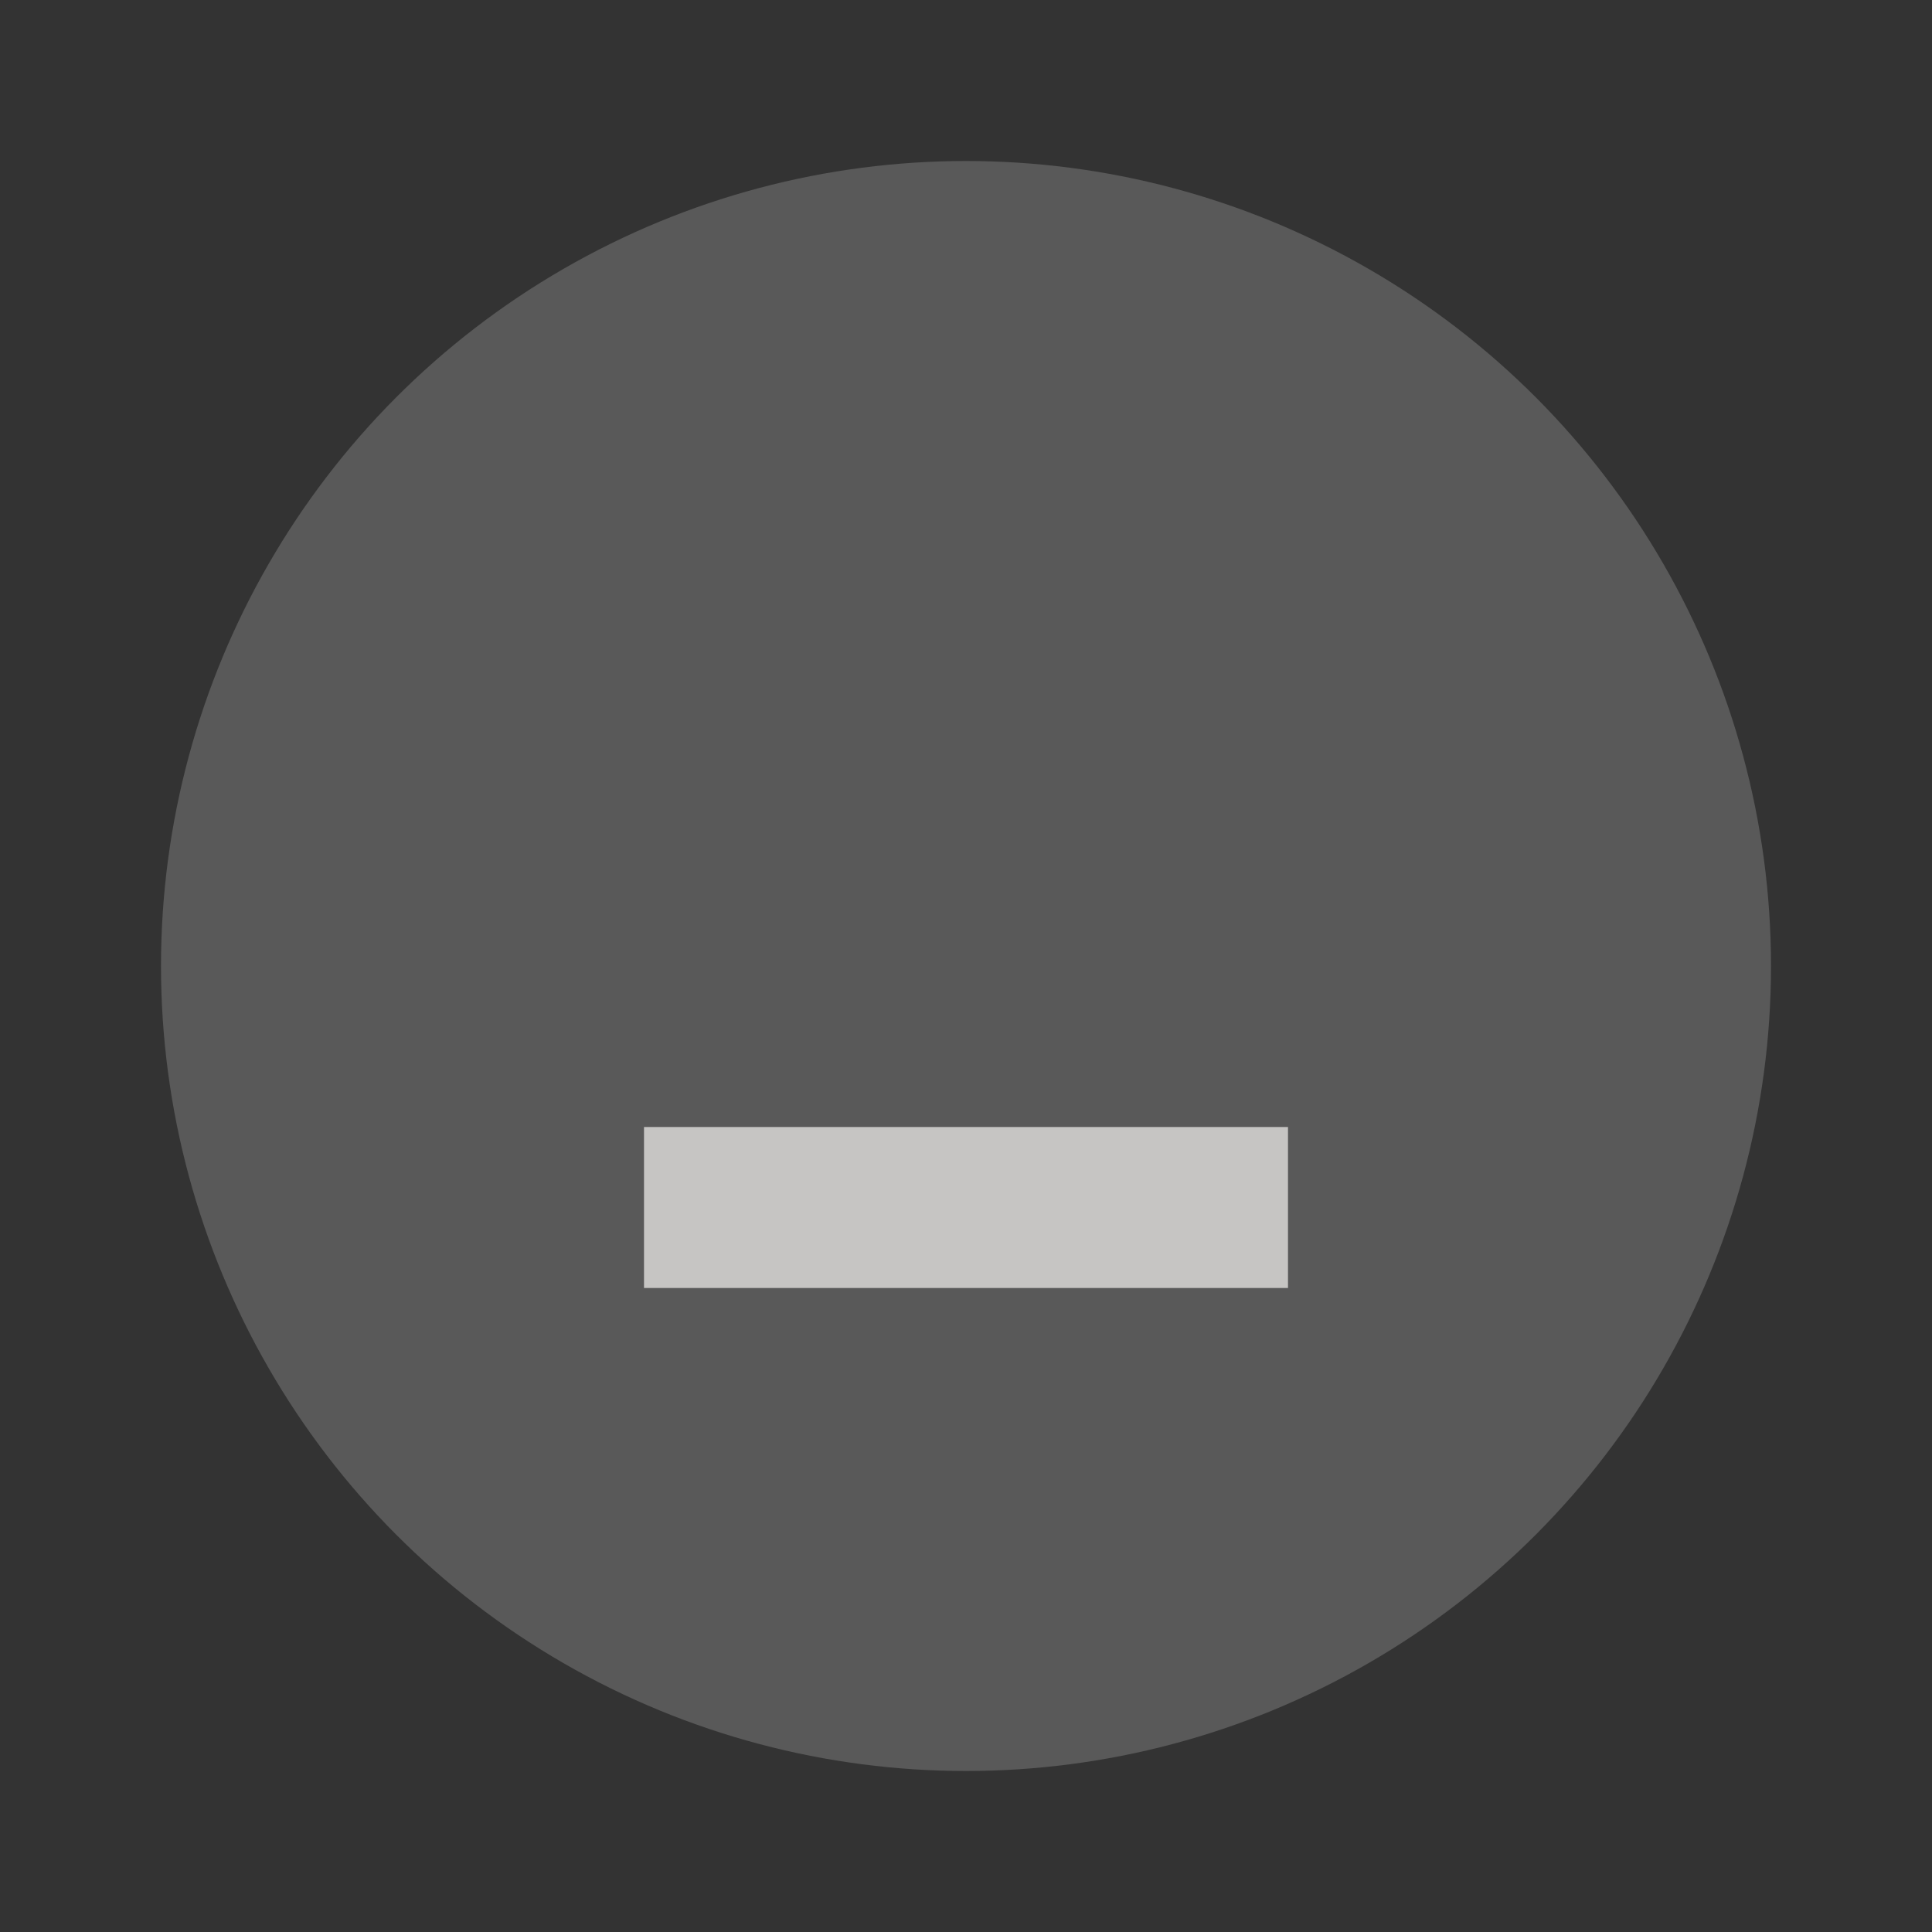 <svg xmlns="http://www.w3.org/2000/svg" width="24" height="24" viewBox="0 0 24 24" fill="#f4f2f0">
  <rect x="0" y="0" width="24" height="24" fill="#333333" stroke="none"/>
  <circle cx="12" cy="12" r="10" opacity=".2"/>
  <path d="m8 14h8v2h-8z" opacity=".7"/>
</svg>
